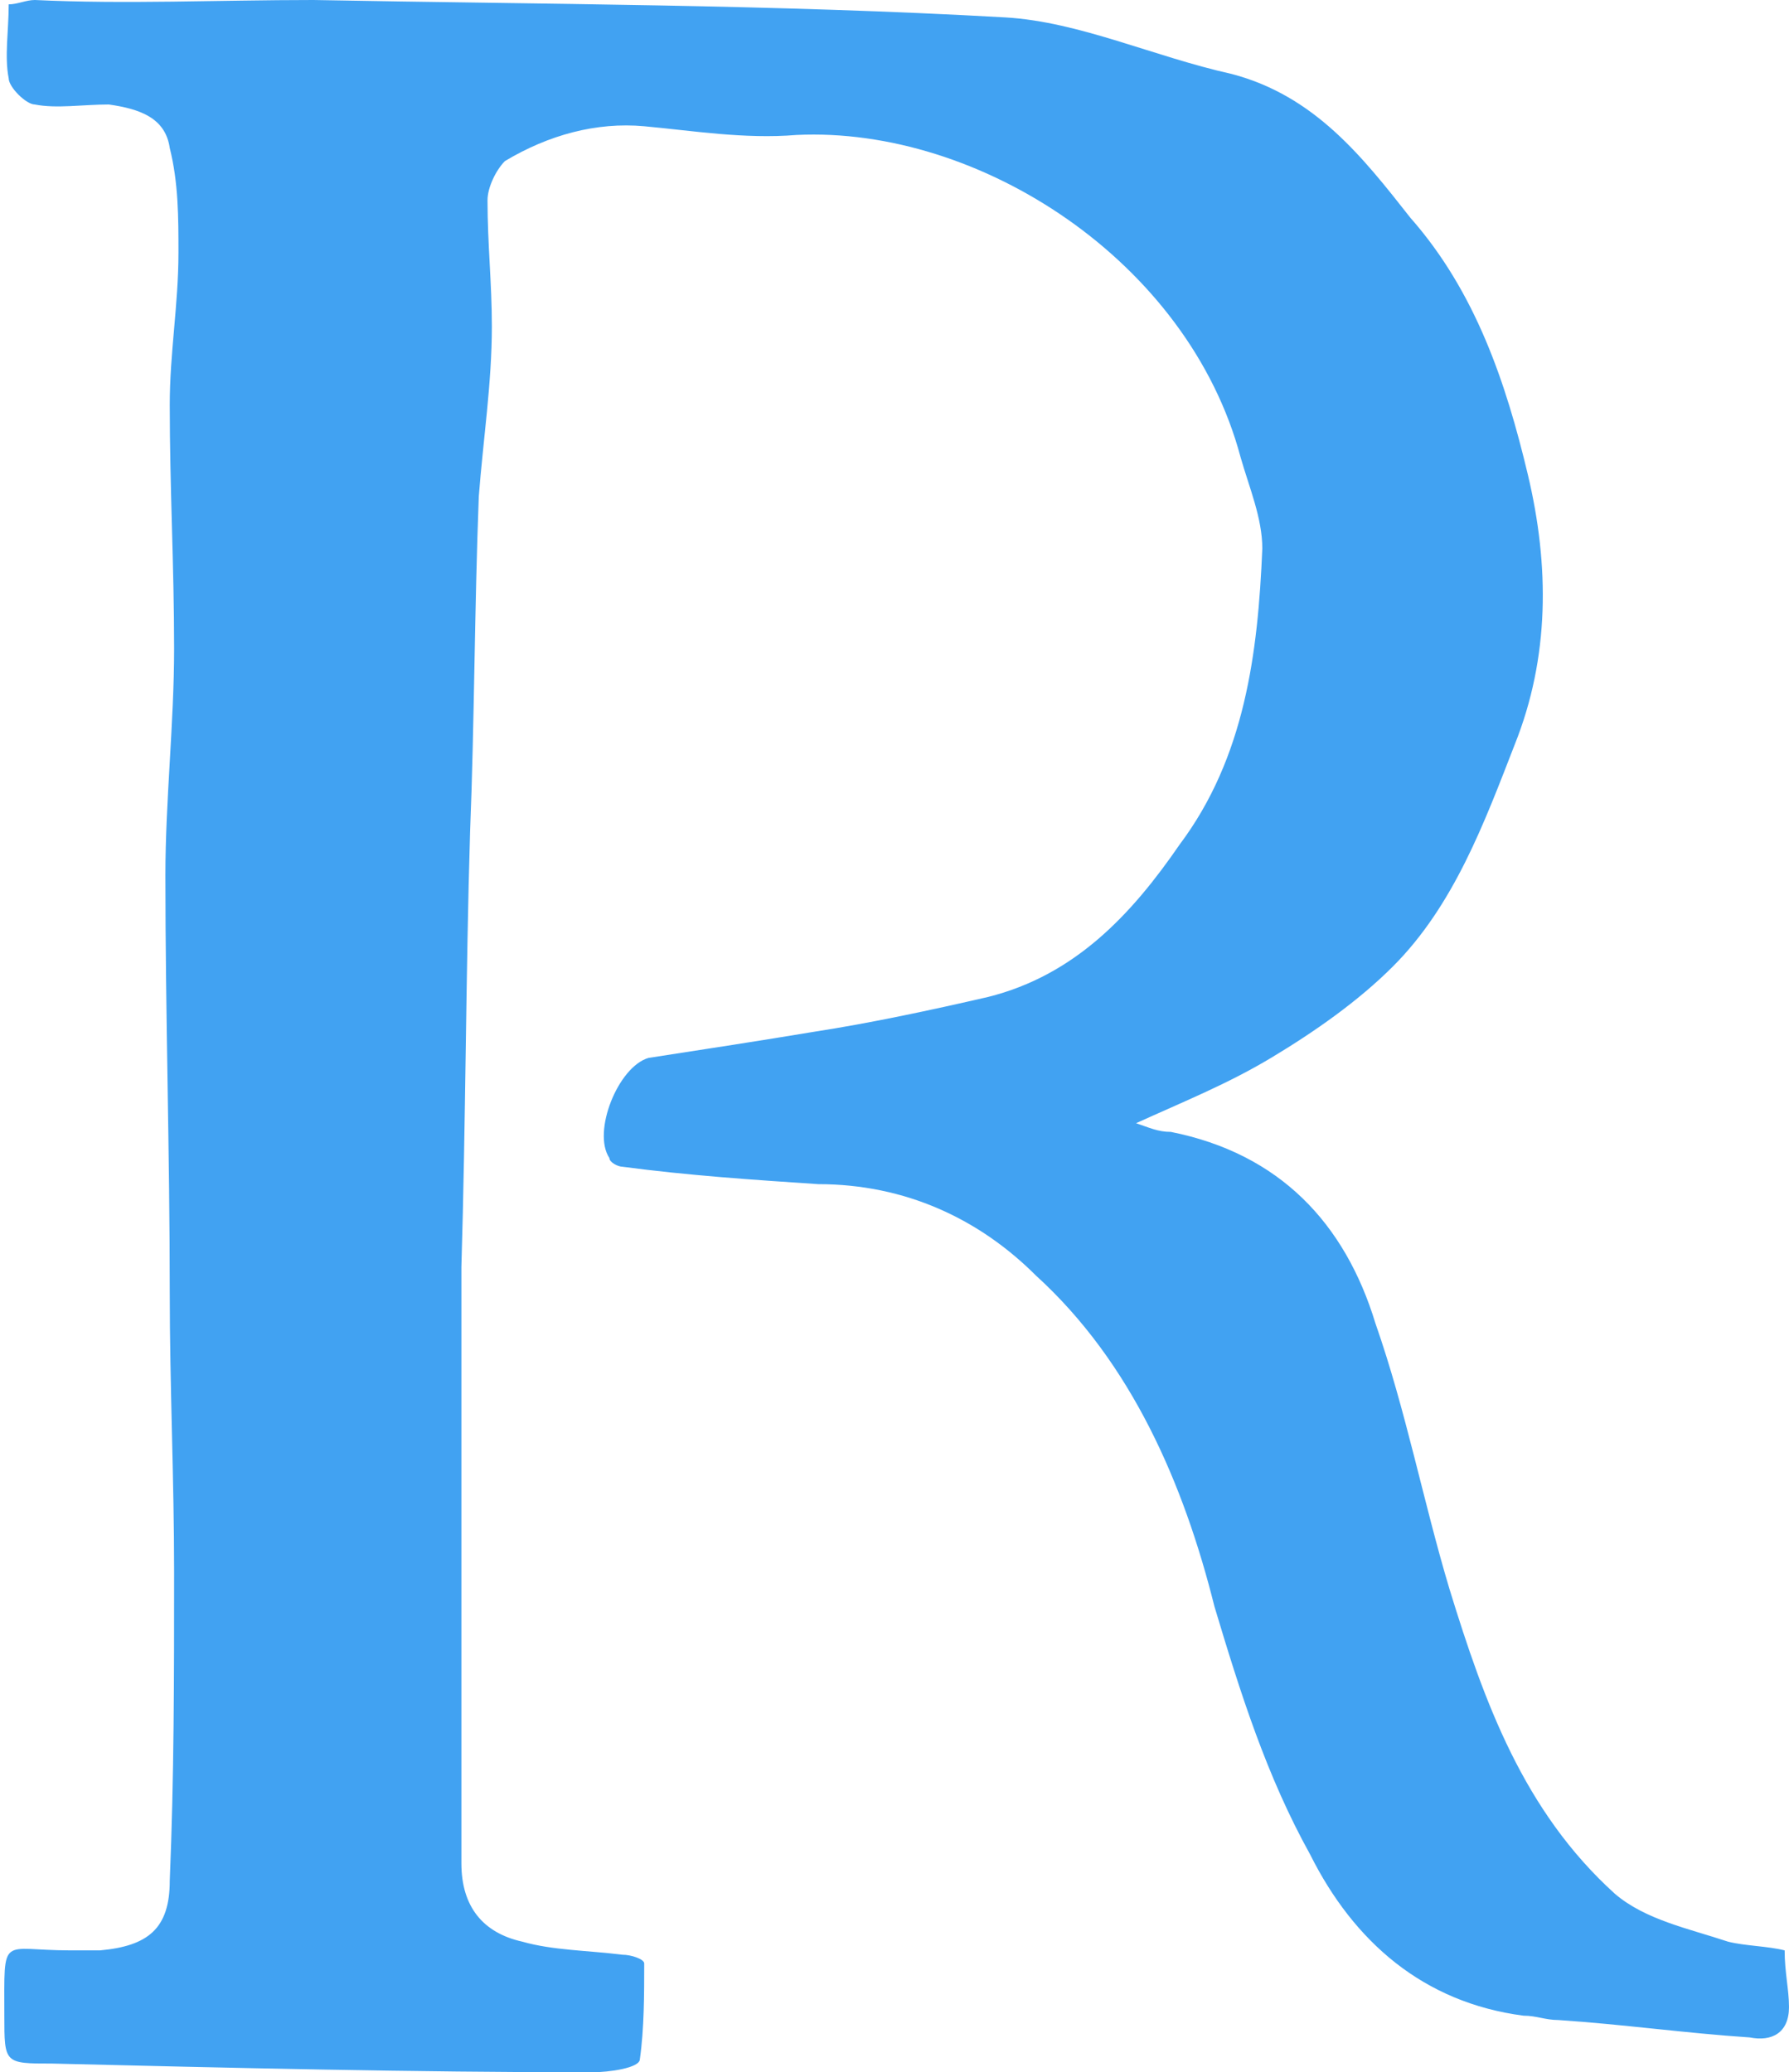 <svg xmlns="http://www.w3.org/2000/svg" version="1.1" id="Layer_2" x="0" y="0" viewBox="-0.1 0 41.1 47.6" xml:space="preserve" width="41.1" height="47.6"><defs><style/></defs><path fill="#41A2F2" d="M41 46.1c0 .6-.4.8-.9.7-1.5-.1-2.9-.3-4.4-.4-.3 0-.5-.1-.8-.1-2.3-.3-3.9-1.7-4.9-3.7-1-1.8-1.6-3.7-2.2-5.7-.7-2.8-1.9-5.6-4.1-7.6-1.3-1.3-3-2.1-5-2.1-1.5-.1-3-.2-4.5-.4-.1 0-.3-.1-.3-.2-.4-.6.2-2.1.9-2.3 1.3-.2 2.6-.4 3.8-.6 1.3-.2 2.7-.5 4-.8 2-.5 3.3-1.9 4.4-3.5 1.5-2 1.8-4.4 1.9-6.8 0-.7-.3-1.4-.5-2.1-1.2-4.5-6-7.6-10.2-7.4-1.2.1-2.4-.1-3.5-.2s-2.2.2-3.2.8c-.2.2-.4.6-.4.9 0 1 .1 1.9.1 2.9 0 1.3-.2 2.6-.3 3.9-.1 2.6-.1 5.2-.2 7.7-.1 3.3-.1 6.7-.2 10v13.7c0 1 .5 1.6 1.4 1.8.7.2 1.5.2 2.3.3.2 0 .5.1.5.2 0 .7 0 1.5-.1 2.2 0 .2-.7.3-1.1.3-4.1 0-8.3-.1-12.4-.2-1.1 0-1.1 0-1.1-1.1 0-1.9-.1-1.5 1.5-1.5h.7c1.1-.1 1.6-.5 1.6-1.6.1-2.4.1-4.7.1-7.1 0-2.1-.1-4.3-.1-6.4 0-3.2-.1-6.4-.1-9.6 0-1.7.2-3.5.2-5.2 0-1.9-.1-3.7-.1-5.6 0-1.2.2-2.3.2-3.5 0-.8 0-1.6-.2-2.4-.1-.7-.7-.9-1.4-1-.6 0-1.2.1-1.7 0-.2 0-.6-.4-.6-.6C0 1.3.1.7.1.1.3.1.5 0 .7 0c2.1.1 4.2 0 6.4 0 5.3.1 10.6.1 15.9.4 1.7.1 3.4.9 5.2 1.3 1.9.5 3 1.9 4.1 3.3 1.5 1.7 2.2 3.8 2.7 5.9.5 2.1.5 4.2-.3 6.2-.7 1.8-1.4 3.7-2.8 5.1-.8.8-1.8 1.5-2.8 2.1-1 .6-2 1-3.1 1.5.3.1.5.2.8.2 2.5.5 4 2.1 4.7 4.4.7 2 1.1 4.1 1.7 6.1.8 2.6 1.7 5.1 3.8 7 .7.6 1.7.8 2.6 1.1.4.1.9.1 1.3.2 0 .5.1.9.1 1.3z"/></svg>